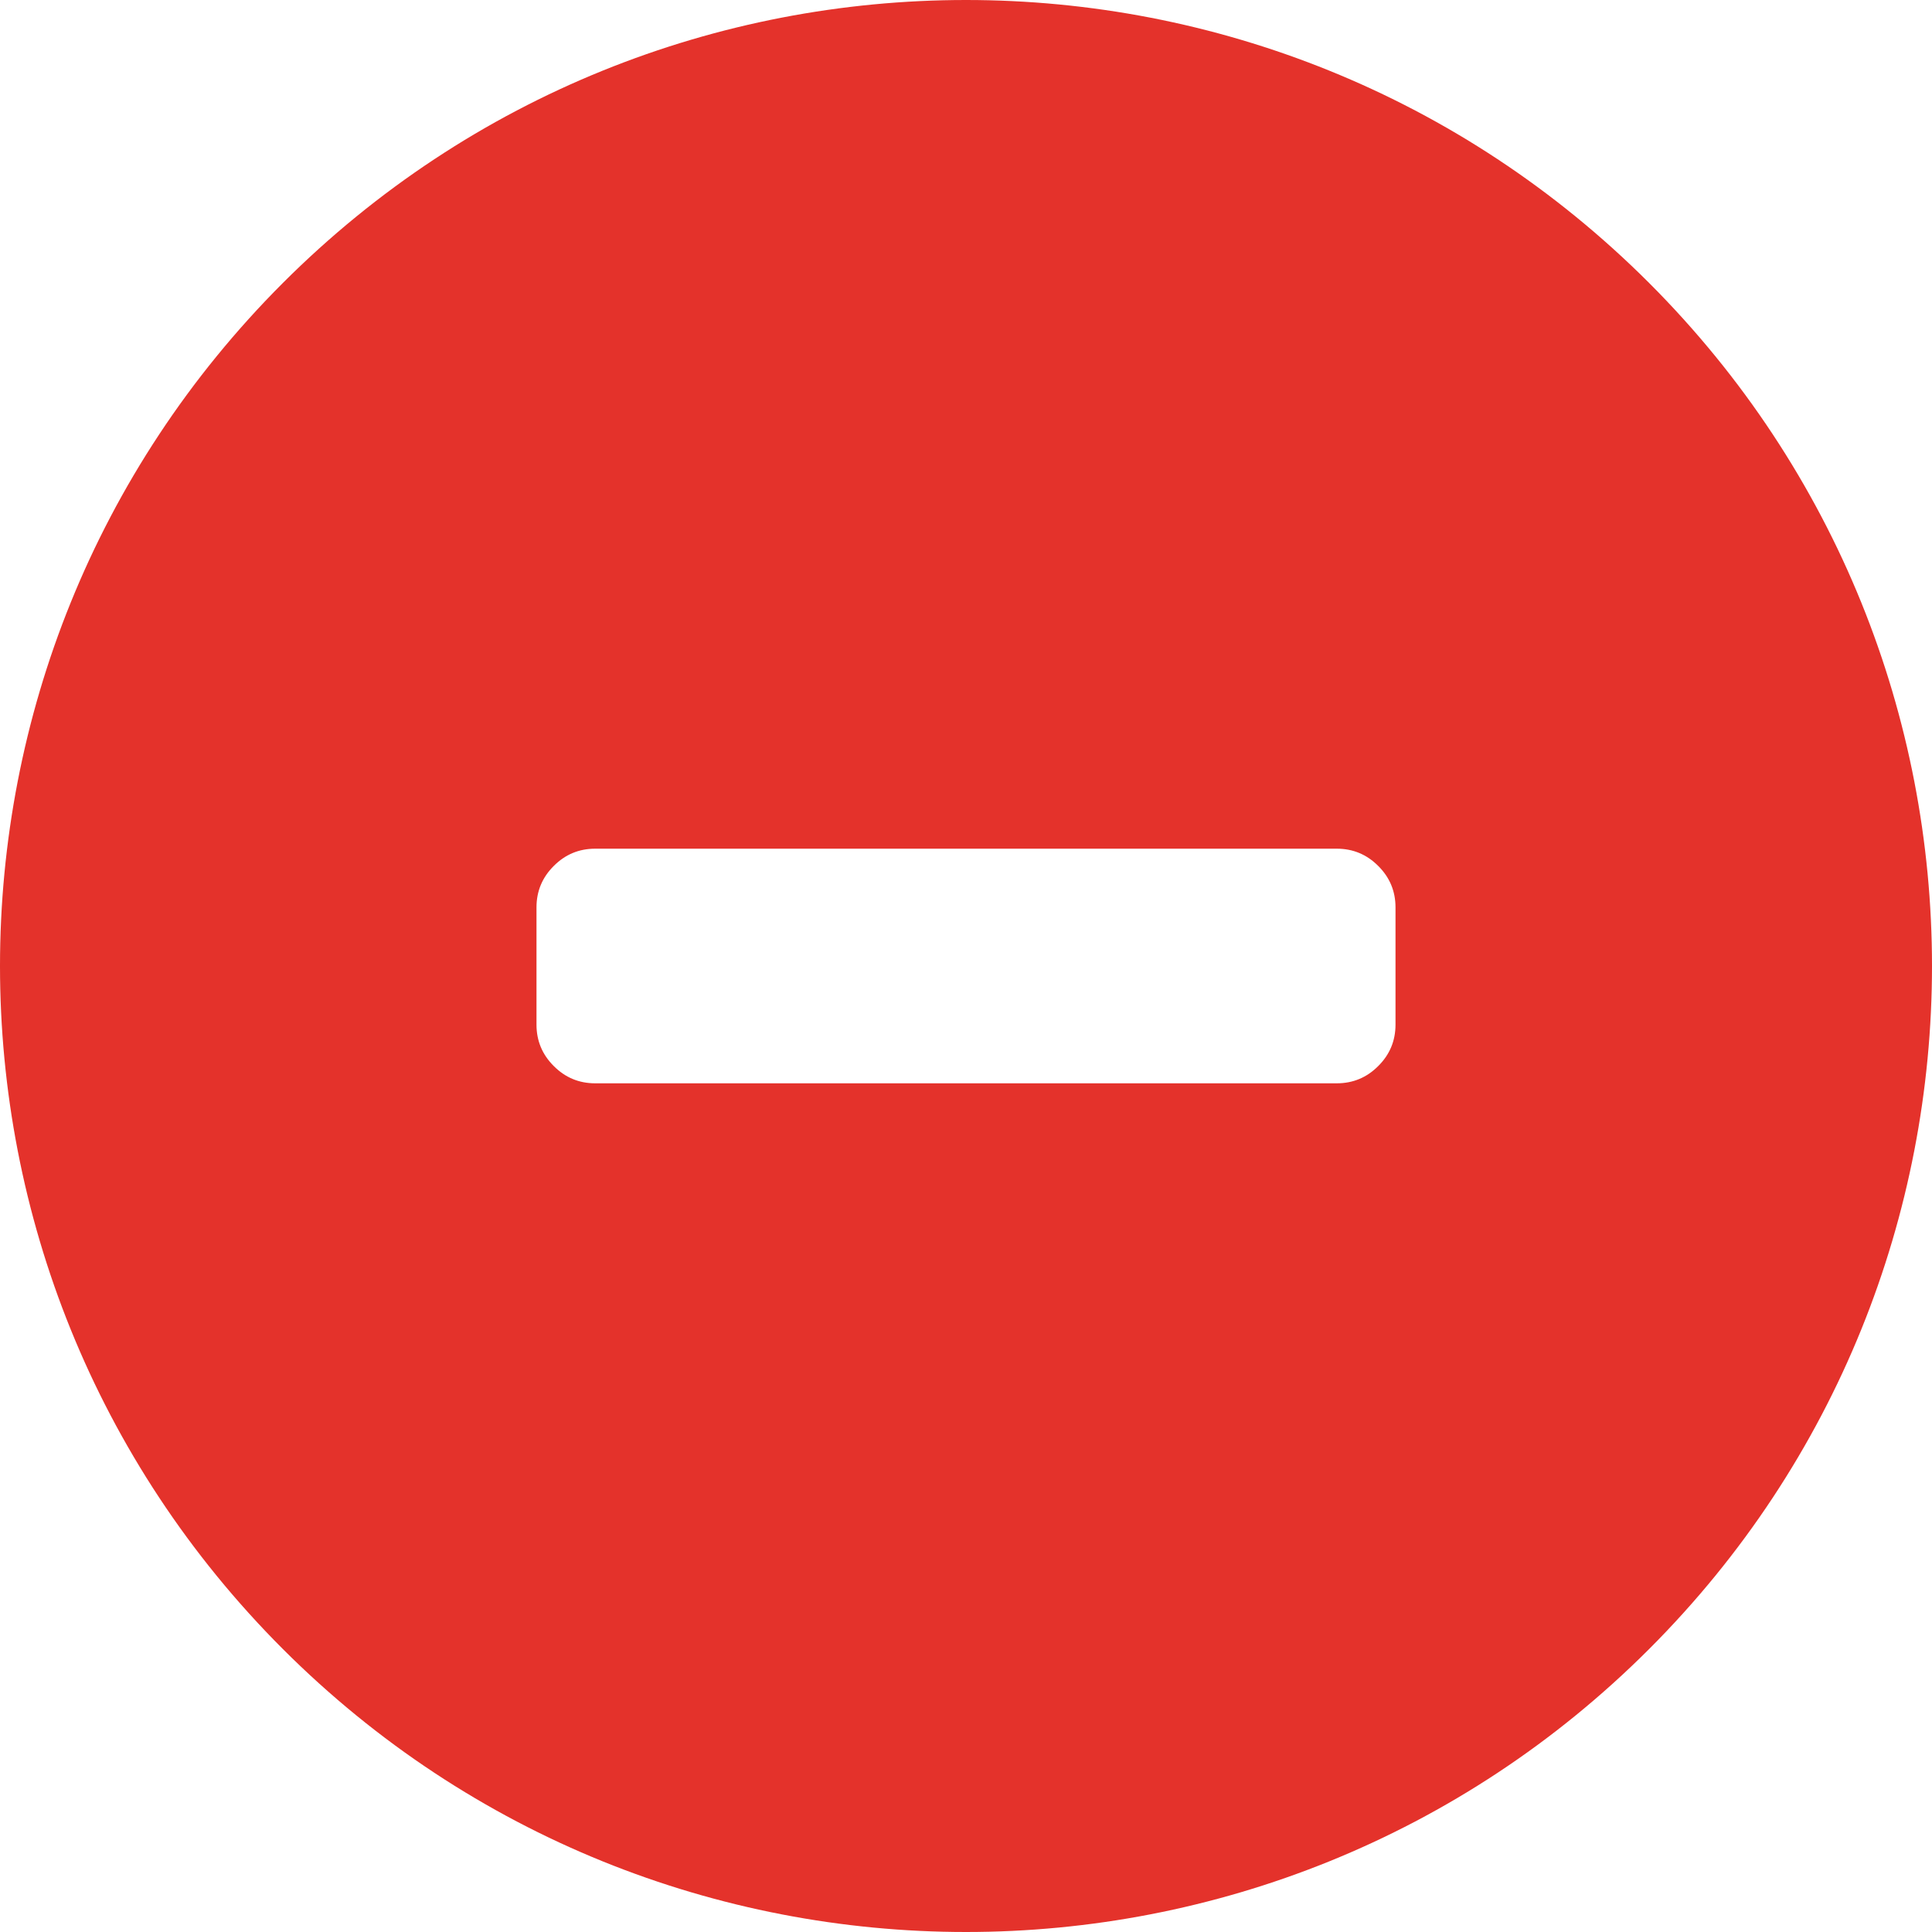 <svg width="32" height="32" viewBox="0 0 32 32" fill="none" xmlns="http://www.w3.org/2000/svg">
<path fill-rule="evenodd" clip-rule="evenodd" d="M27.314 4.686C33.562 10.935 33.562 21.065 27.314 27.314C21.065 33.562 10.935 33.562 4.686 27.314C-1.562 21.065 -1.562 10.935 4.686 4.686C10.935 -1.562 21.065 -1.562 27.314 4.686ZM23.114 15.029C23.114 14.762 23.019 14.533 22.828 14.343C22.638 14.152 22.409 14.057 22.142 14.057L17.943 14.057H14.057H9.857C9.591 14.057 9.362 14.152 9.172 14.343C8.981 14.533 8.886 14.762 8.886 15.029V16.971C8.886 17.238 8.981 17.467 9.172 17.657C9.362 17.848 9.591 17.943 9.857 17.943H14.057H17.943H22.142C22.409 17.943 22.638 17.848 22.828 17.657C23.019 17.467 23.114 17.238 23.114 16.971V15.029Z" fill="#E4322B"/>
</svg>
